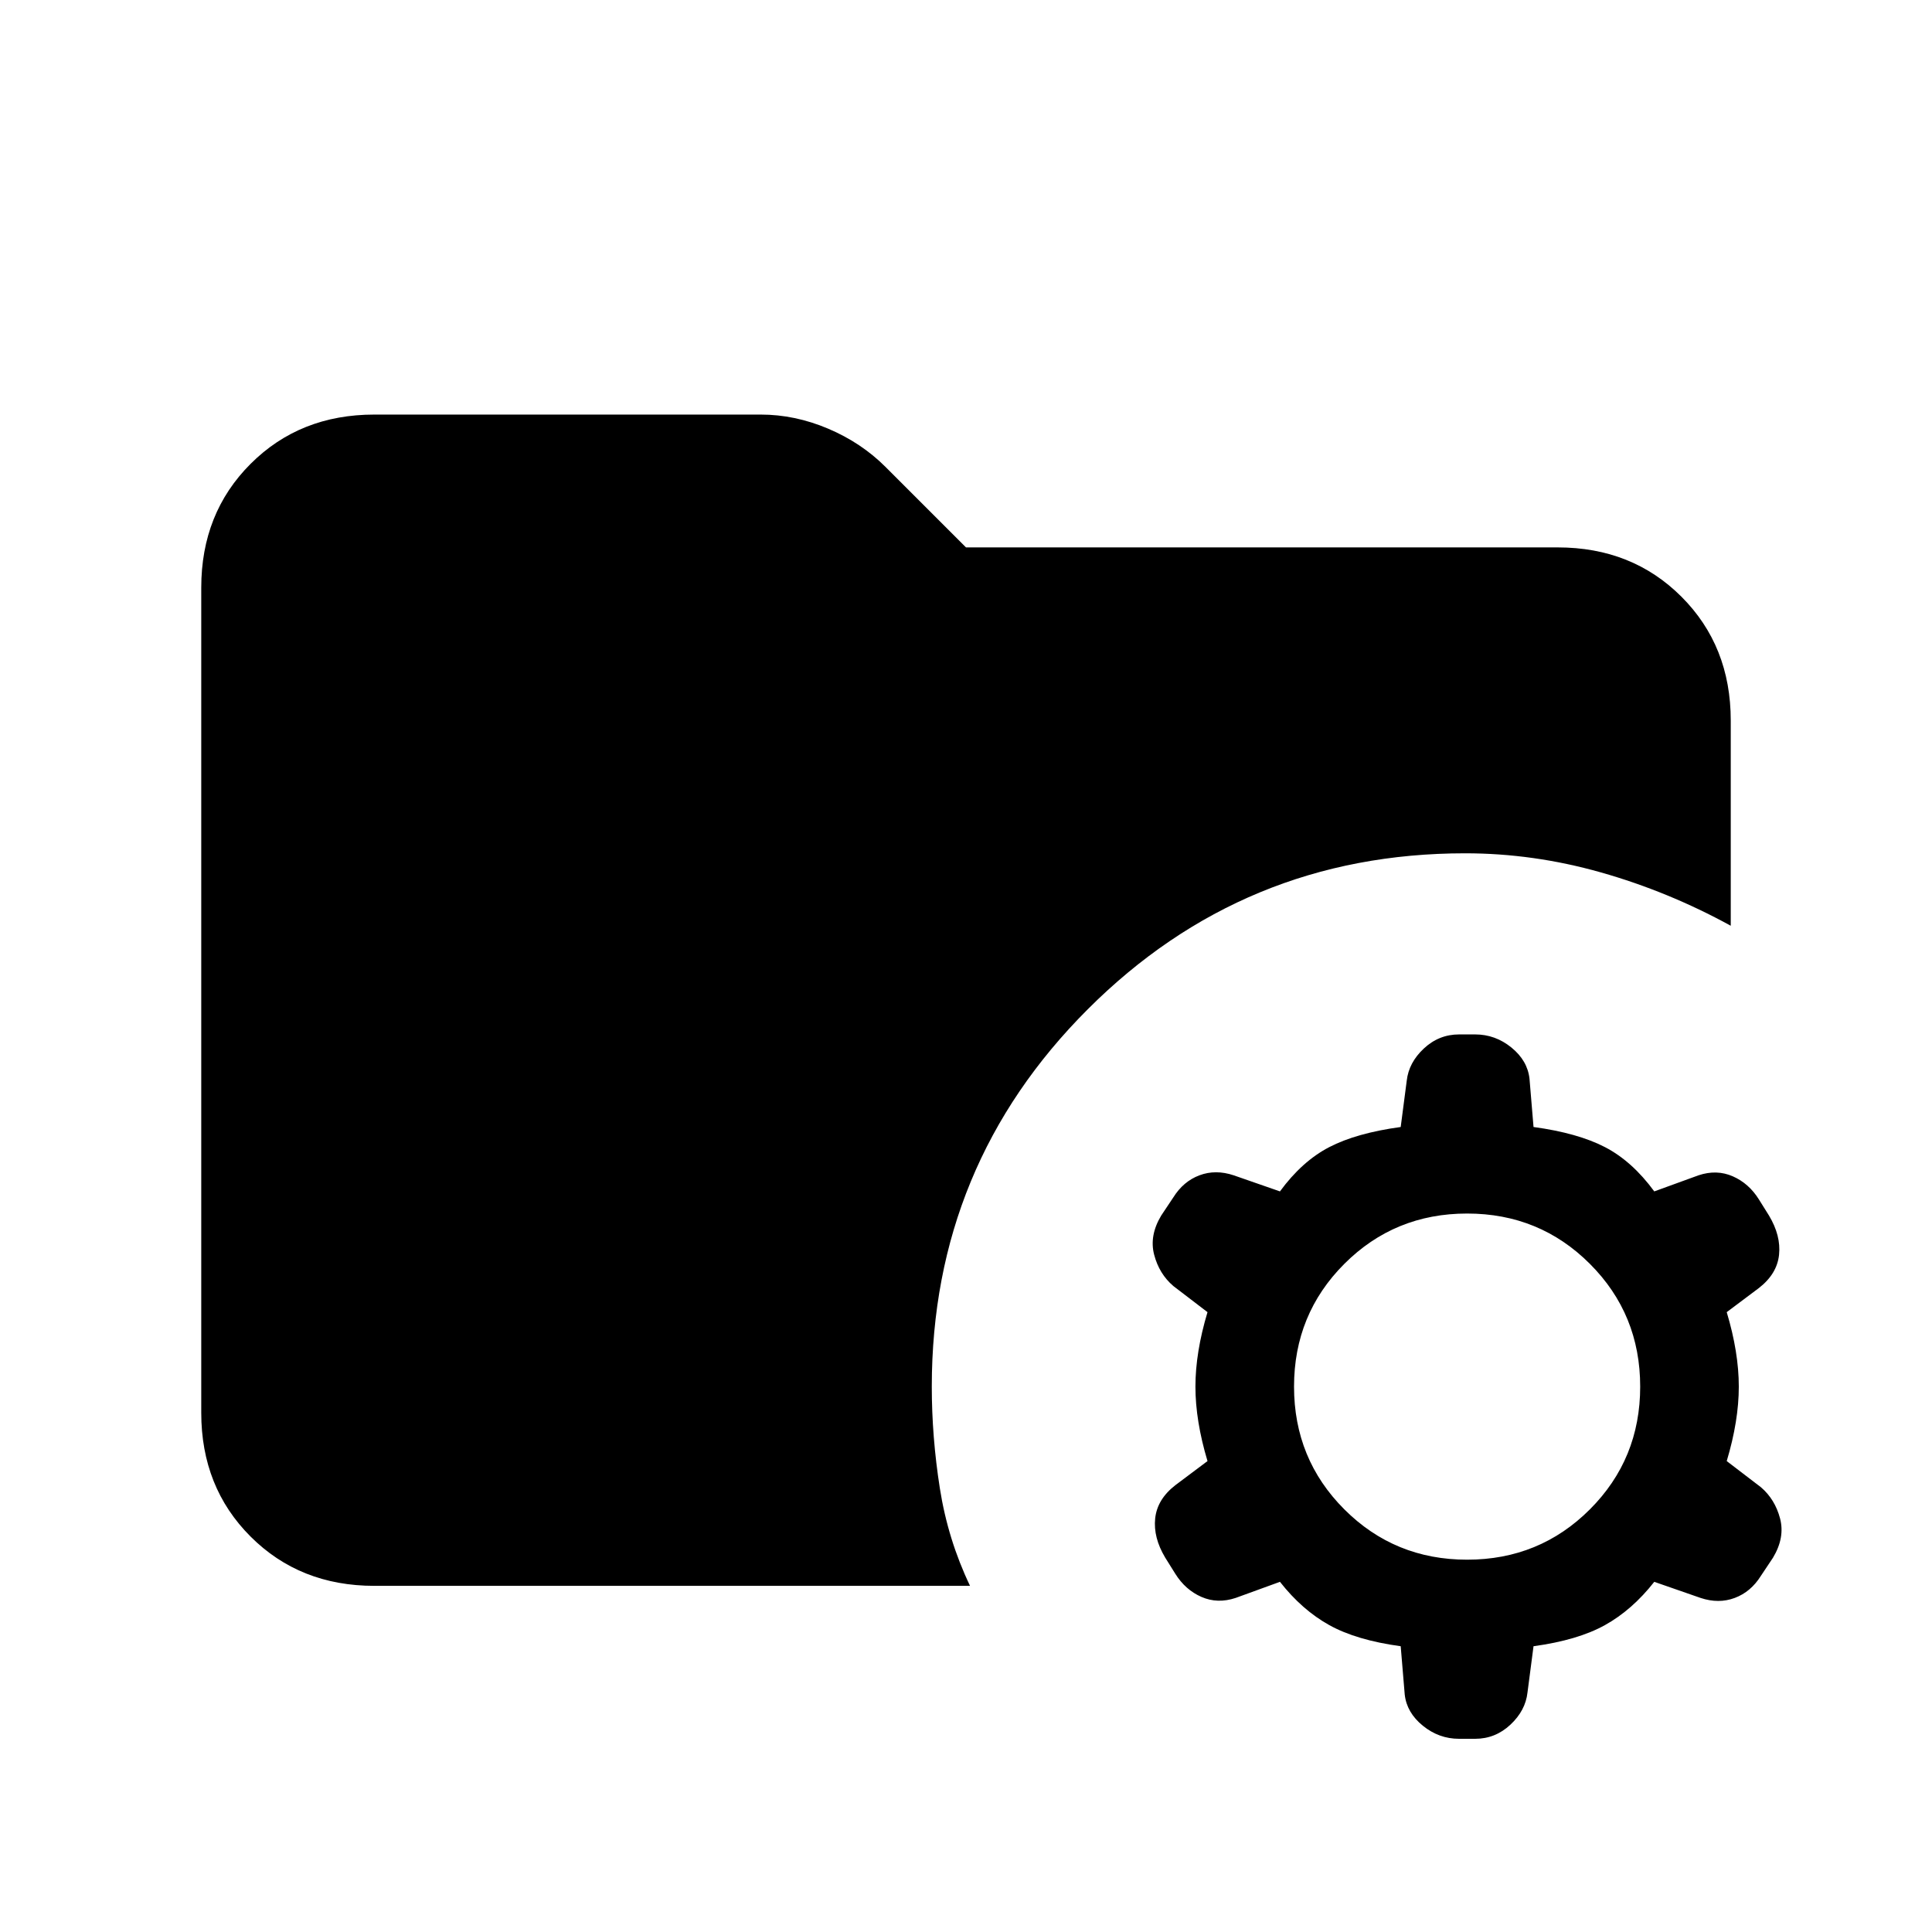<svg xmlns="http://www.w3.org/2000/svg" height="24" viewBox="0 96 960 960" width="24"><path d="M729 871q36 0 61-25t25-61q0-36-25-61t-61-25q-36 0-61 25t-25 61q0 36 25 61t61 25Zm-4 89q-10 0-18-6.5t-9-15.5l-2-24q-22-3-35.5-10.5T636 882l-22 8q-9 3-17-.5T584 878l-5-8q-6-10-5-19.5t10-16.5l16-12q-6-20-6-37t6-37l-17-13q-7-6-9.5-15.5T577 700l6-9q5-8 13-11t17 0l23 8q11-15 24.5-22t35.5-10l3-23q1-9 8.5-16t17.5-7h8q10 0 18 6.5t9 15.5l2 24q22 3 35.5 10t24.5 22l22-8q9-3 17 .5t13 11.5l5 8q6 10 5 19.5T874 736l-16 12q6 20 6 37t-6 37l17 13q7 6 9.5 15.5T881 870l-6 9q-5 8-13 11t-17 0l-23-8q-11 14-24.5 21.5T762 914l-3 23q-1 9-8.5 16t-17.5 7h-8Zm-539-76q-37 0-61.5-24.5T100 798V388q0-37 24.5-61.5T186 302h192q17 0 33.5 7t28.5 19l40 40h294q37 0 61.5 24.5T860 454v102q-31-17-64.5-26.5T728 520q-110 0-187.5 77.5T463 785q0 25 4 50.5t15 48.5H186Z"/></svg>